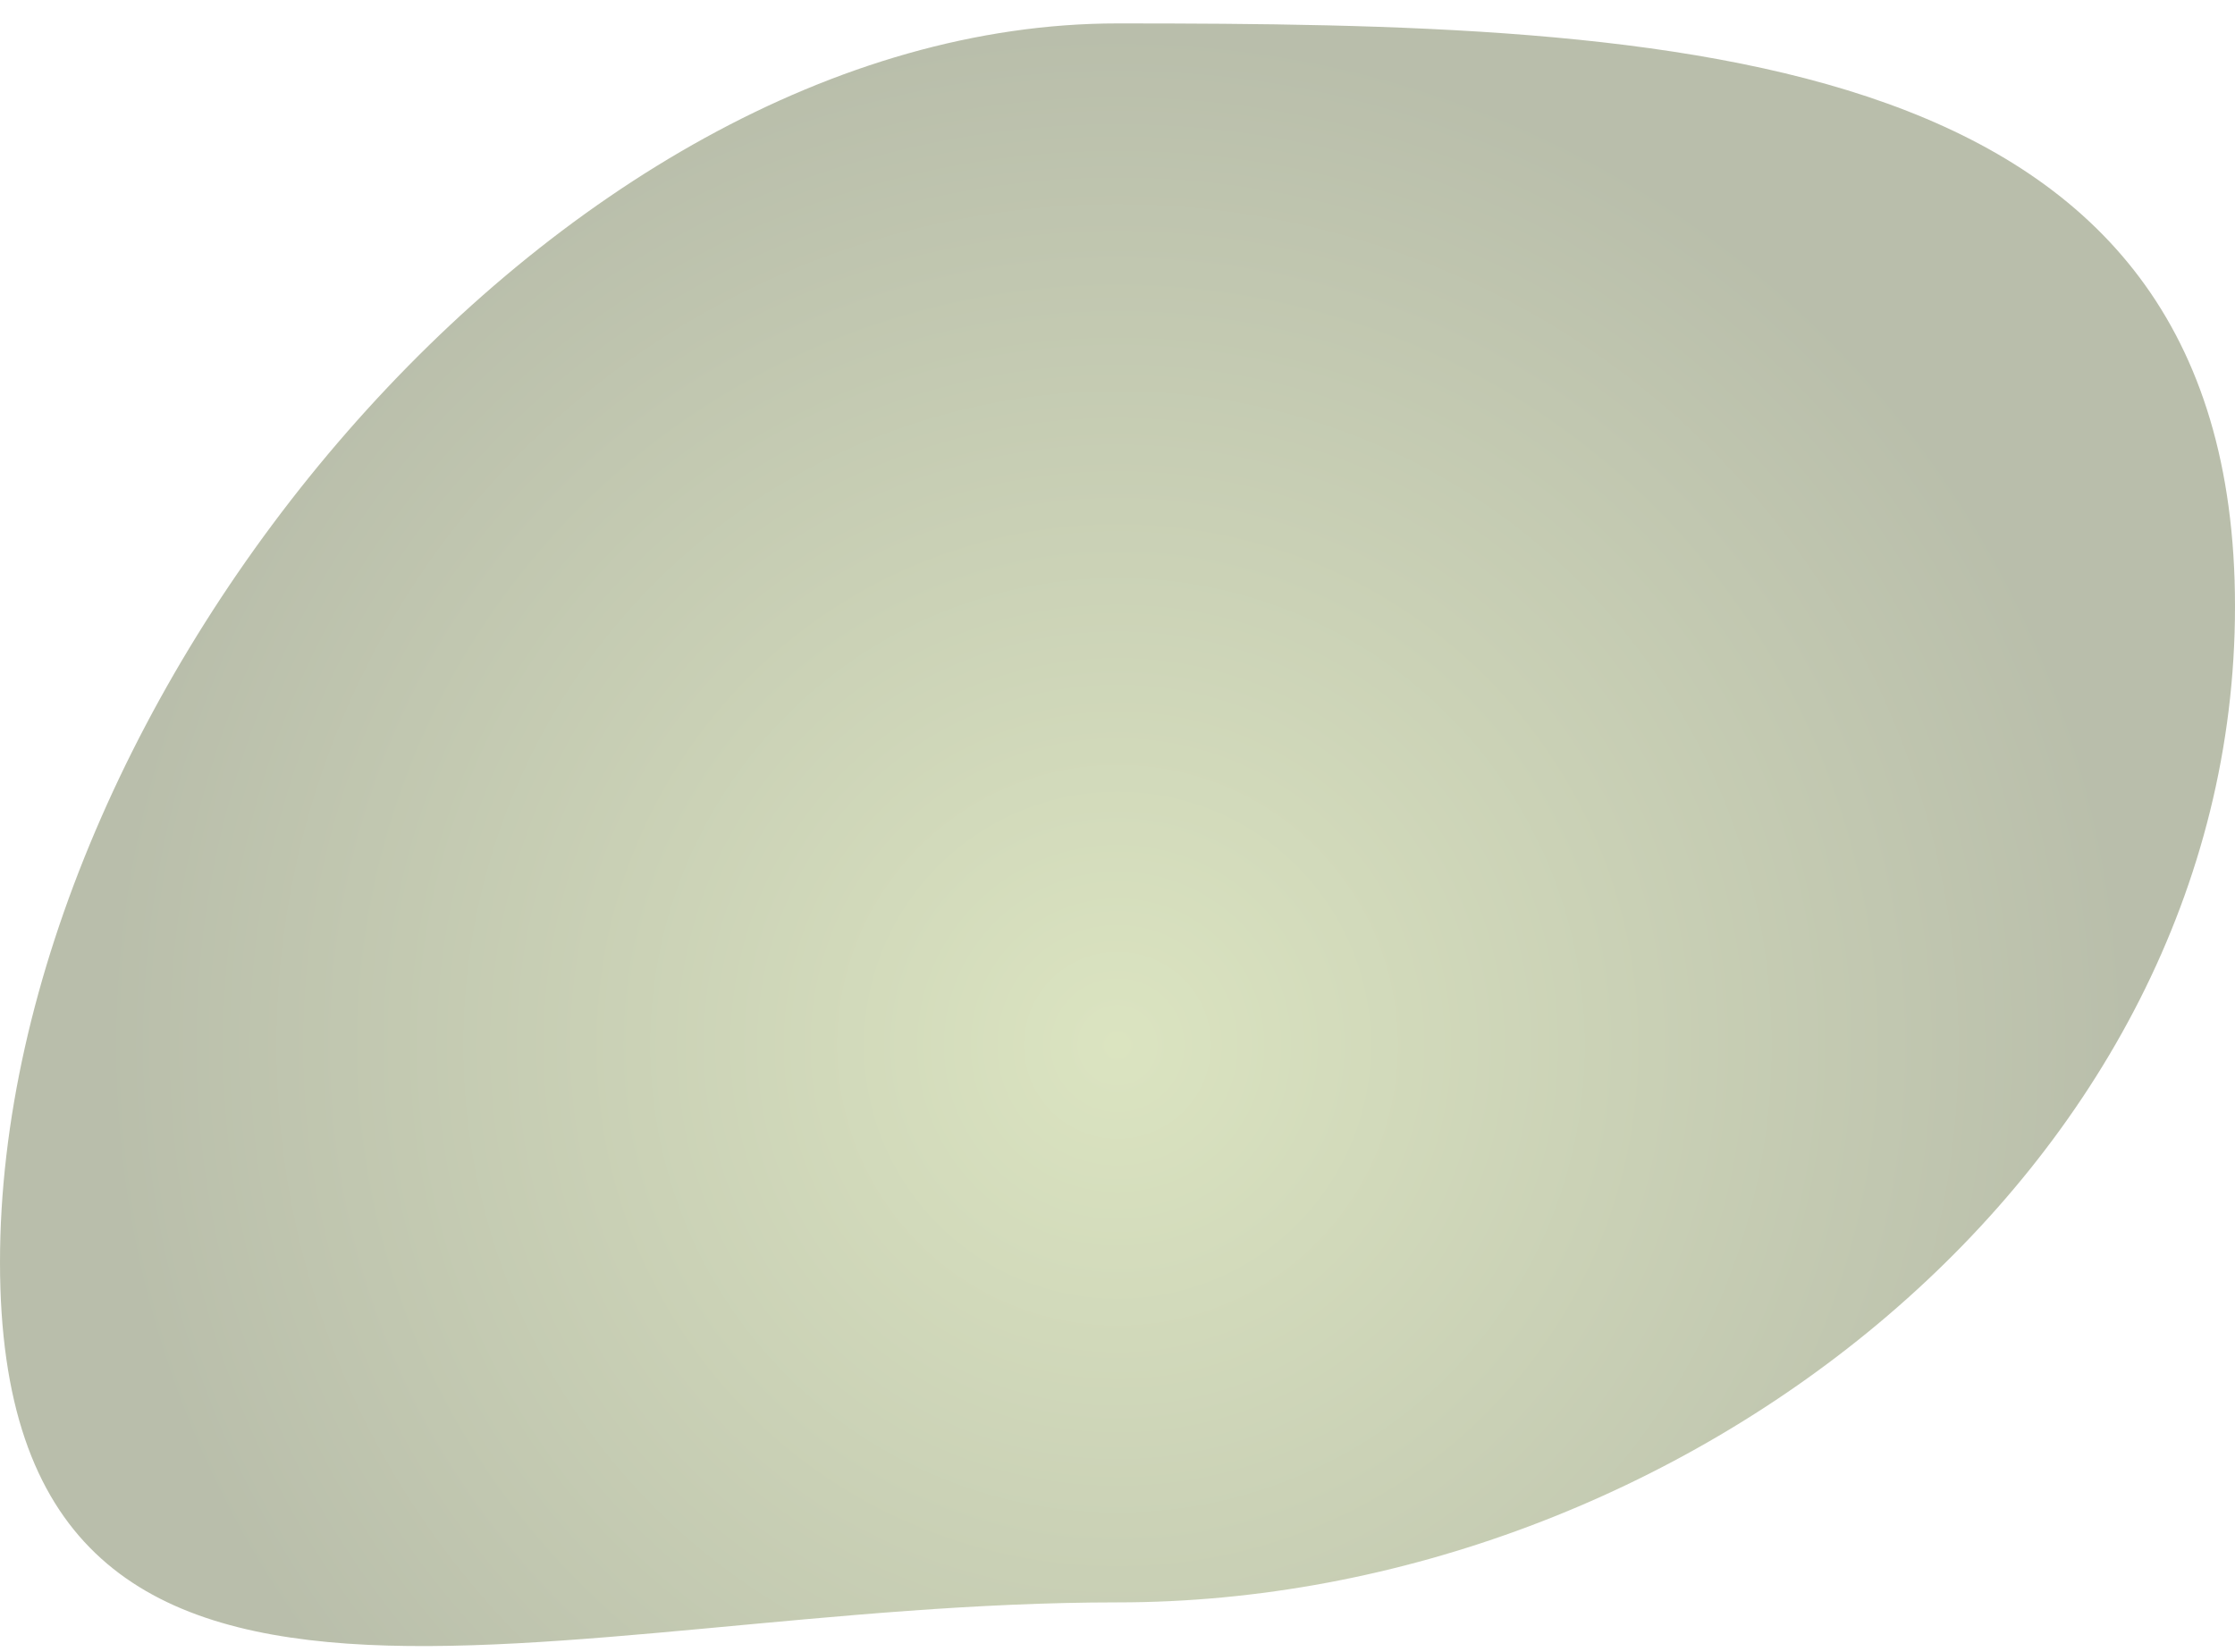 <svg width="46" height="34" viewBox="0 0 46 34" fill="none" xmlns="http://www.w3.org/2000/svg">
<path id="Ellipse 20" d="M46 12.482C46 24.08 34.598 32.982 23 32.982C11.402 32.982 0 37.58 0 25.982C0 14.384 11.402 0.482 23 0.482C34.598 0.482 46 0.884 46 12.482Z" fill="url(#paint0_radial_197_439)" fill-opacity="0.5"/>
<defs>
<radialGradient id="paint0_radial_197_439" cx="0" cy="0" r="1" gradientUnits="userSpaceOnUse" gradientTransform="translate(23 21.482) rotate(90) scale(21)">
<stop stop-color="#B8CA83"/>
<stop offset="1" stop-color="#737D57"/>
</radialGradient>
</defs>
</svg>
